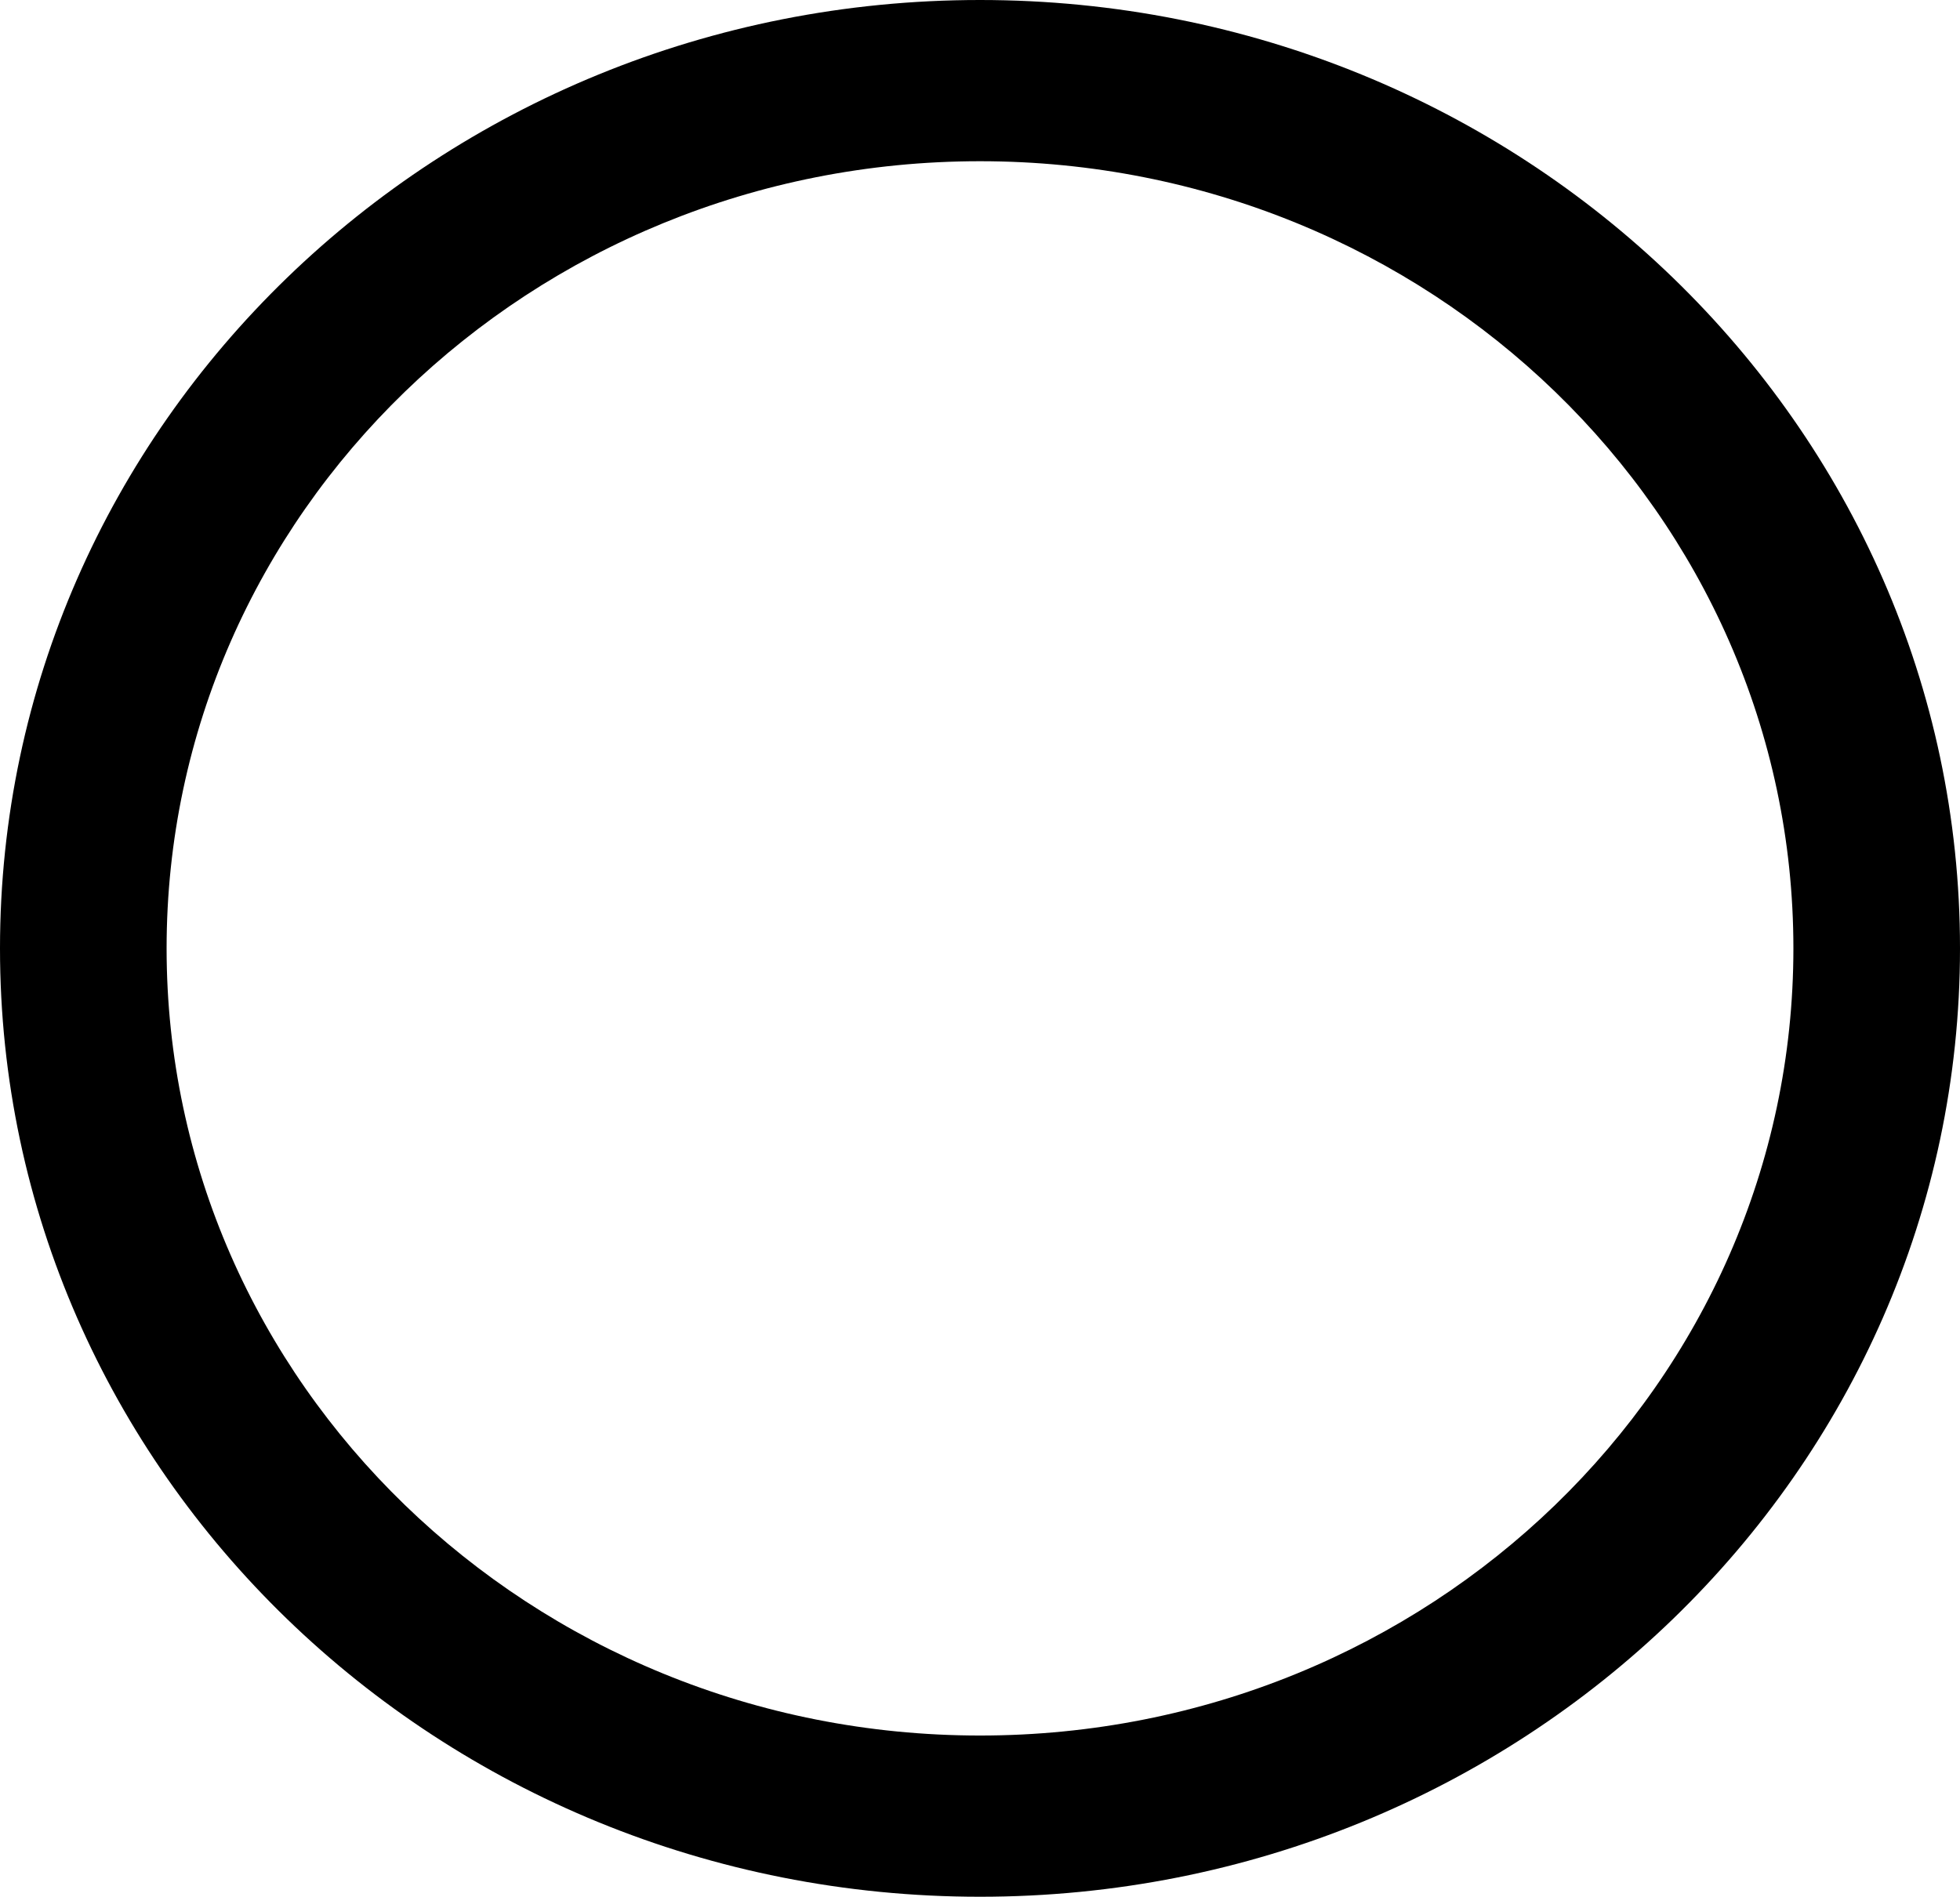 <svg width="249" height="241" viewBox="0 0 249 241" fill="none" xmlns="http://www.w3.org/2000/svg">
<path d="M249 120.5C249 187.05 193.259 241 124.5 241C55.74 241 0 187.05 0 120.5C0 53.95 55.74 0 124.5 0C193.259 0 249 53.95 249 120.5ZM21.165 120.5C21.165 175.737 67.43 220.515 124.5 220.515C181.57 220.515 227.835 175.737 227.835 120.5C227.835 65.263 181.57 20.485 124.5 20.485C67.43 20.485 21.165 65.263 21.165 120.5Z" fill="black"/>
</svg>
